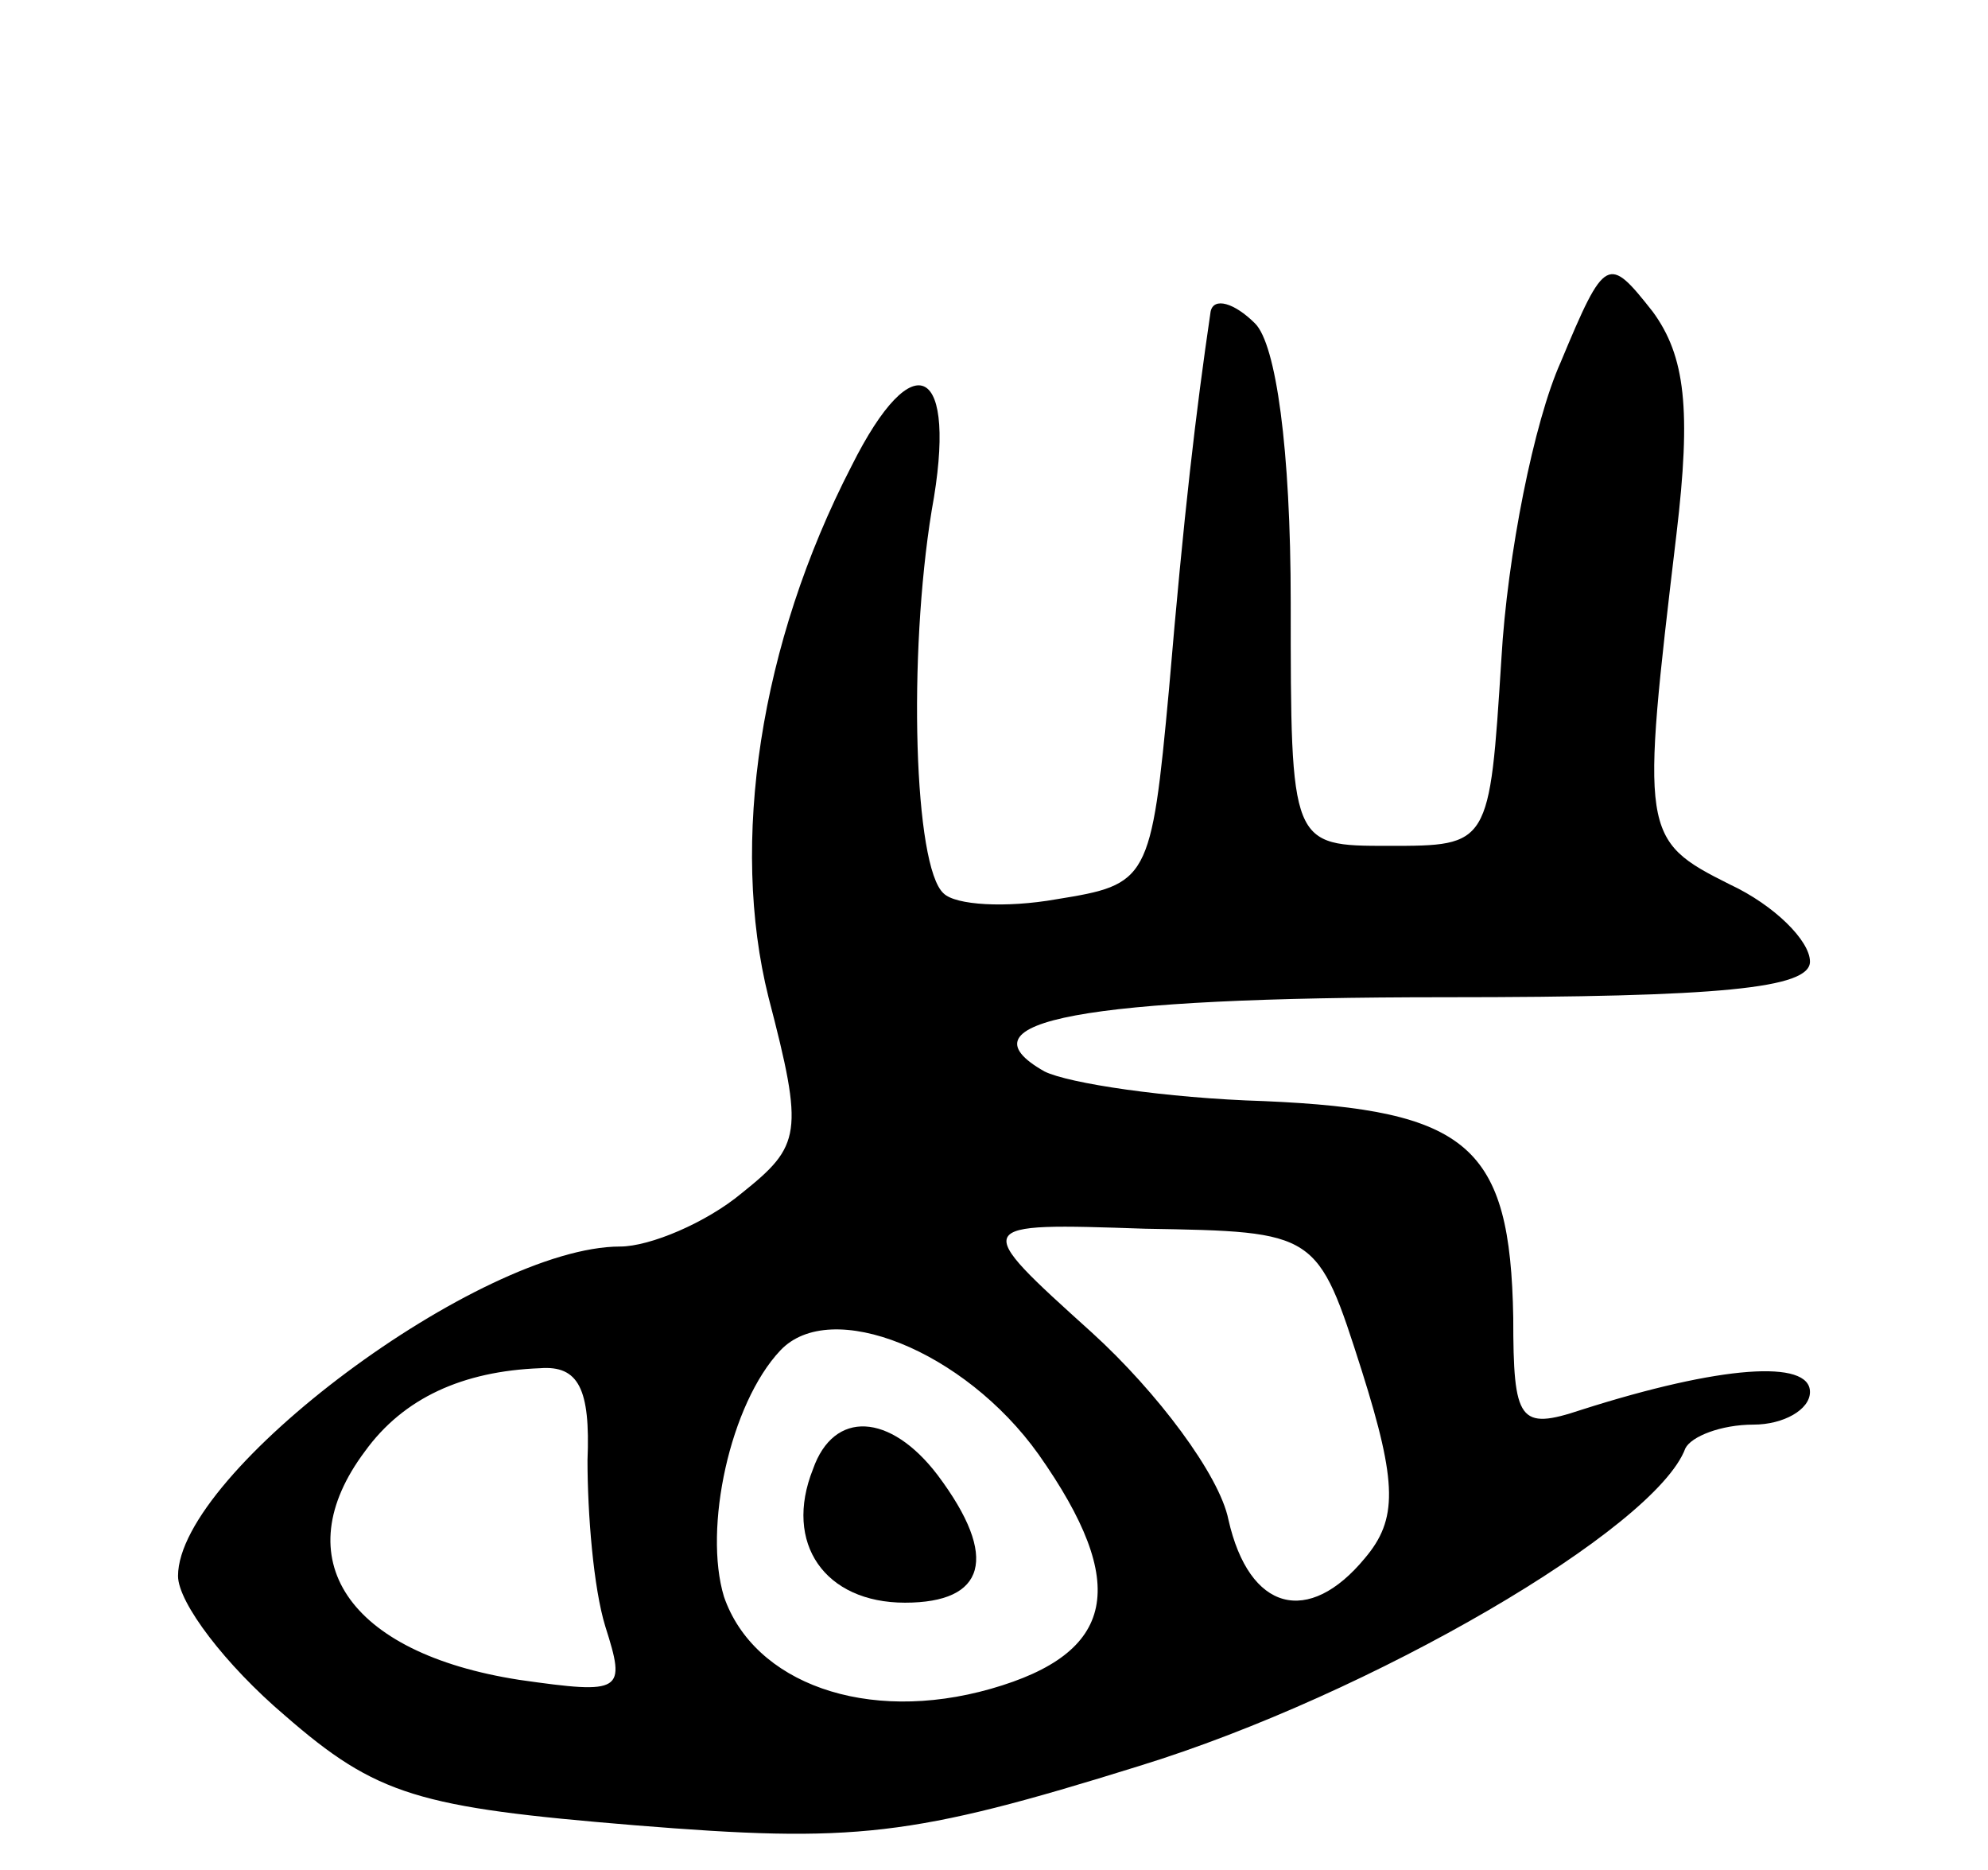 <svg version="1.0" xmlns="http://www.w3.org/2000/svg"
 width="67pt" height="63pt" viewBox="0 0 67 63"
 preserveAspectRatio="xMidYMid meet">
<g transform="translate(0,63) scale(0.1,-0.1)"
fill="#000000" stroke="none">
<path d="M526 508 c-9 -20 -18 -65 -20 -100 -4 -63 -4 -63 -38 -63 -33 0 -33
0 -33 82 0 52 -5 87 -12 94 -7 7 -14 9 -15 4 -5 -34 -9 -68 -14 -127 -6 -65
-7 -66 -38 -71 -17 -3 -34 -2 -38 2 -10 9 -12 80 -4 129 9 49 -6 57 -27 15
-31 -60 -41 -127 -28 -179 12 -46 11 -50 -9 -66 -12 -10 -31 -18 -41 -18 -47
0 -149 -76 -149 -111 0 -9 16 -30 36 -47 31 -27 45 -31 118 -37 74 -6 93 -4
170 20 78 24 174 80 184 107 2 4 12 8 23 8 10 0 19 5 19 11 0 11 -30 9 -77 -6
-21 -7 -23 -4 -23 31 -1 58 -15 70 -84 73 -33 1 -66 6 -74 10 -30 17 13 25
135 25 93 0 123 3 123 12 0 7 -12 19 -27 26 -30 15 -30 17 -18 118 5 42 3 60
-8 75 -15 19 -16 19 -31 -17z m-67 -340 c12 -38 12 -50 1 -63 -19 -23 -39 -18
-46 13 -3 15 -24 43 -46 63 -41 37 -41 37 18 35 58 -1 58 -1 73 -48z m-109
-28 c31 -44 26 -67 -16 -79 -42 -12 -80 2 -90 31 -7 23 2 65 19 83 17 18 62 0
87 -35z m-152 -2 c0 -18 2 -43 6 -56 7 -22 6 -23 -29 -18 -58 9 -79 41 -52 77
13 18 33 27 59 28 13 1 17 -7 16 -31z"/>
<path d="M274 135 c-10 -25 4 -45 31 -45 27 0 32 15 11 43 -16 21 -35 22 -42
2z"/>
</g>
</svg>

